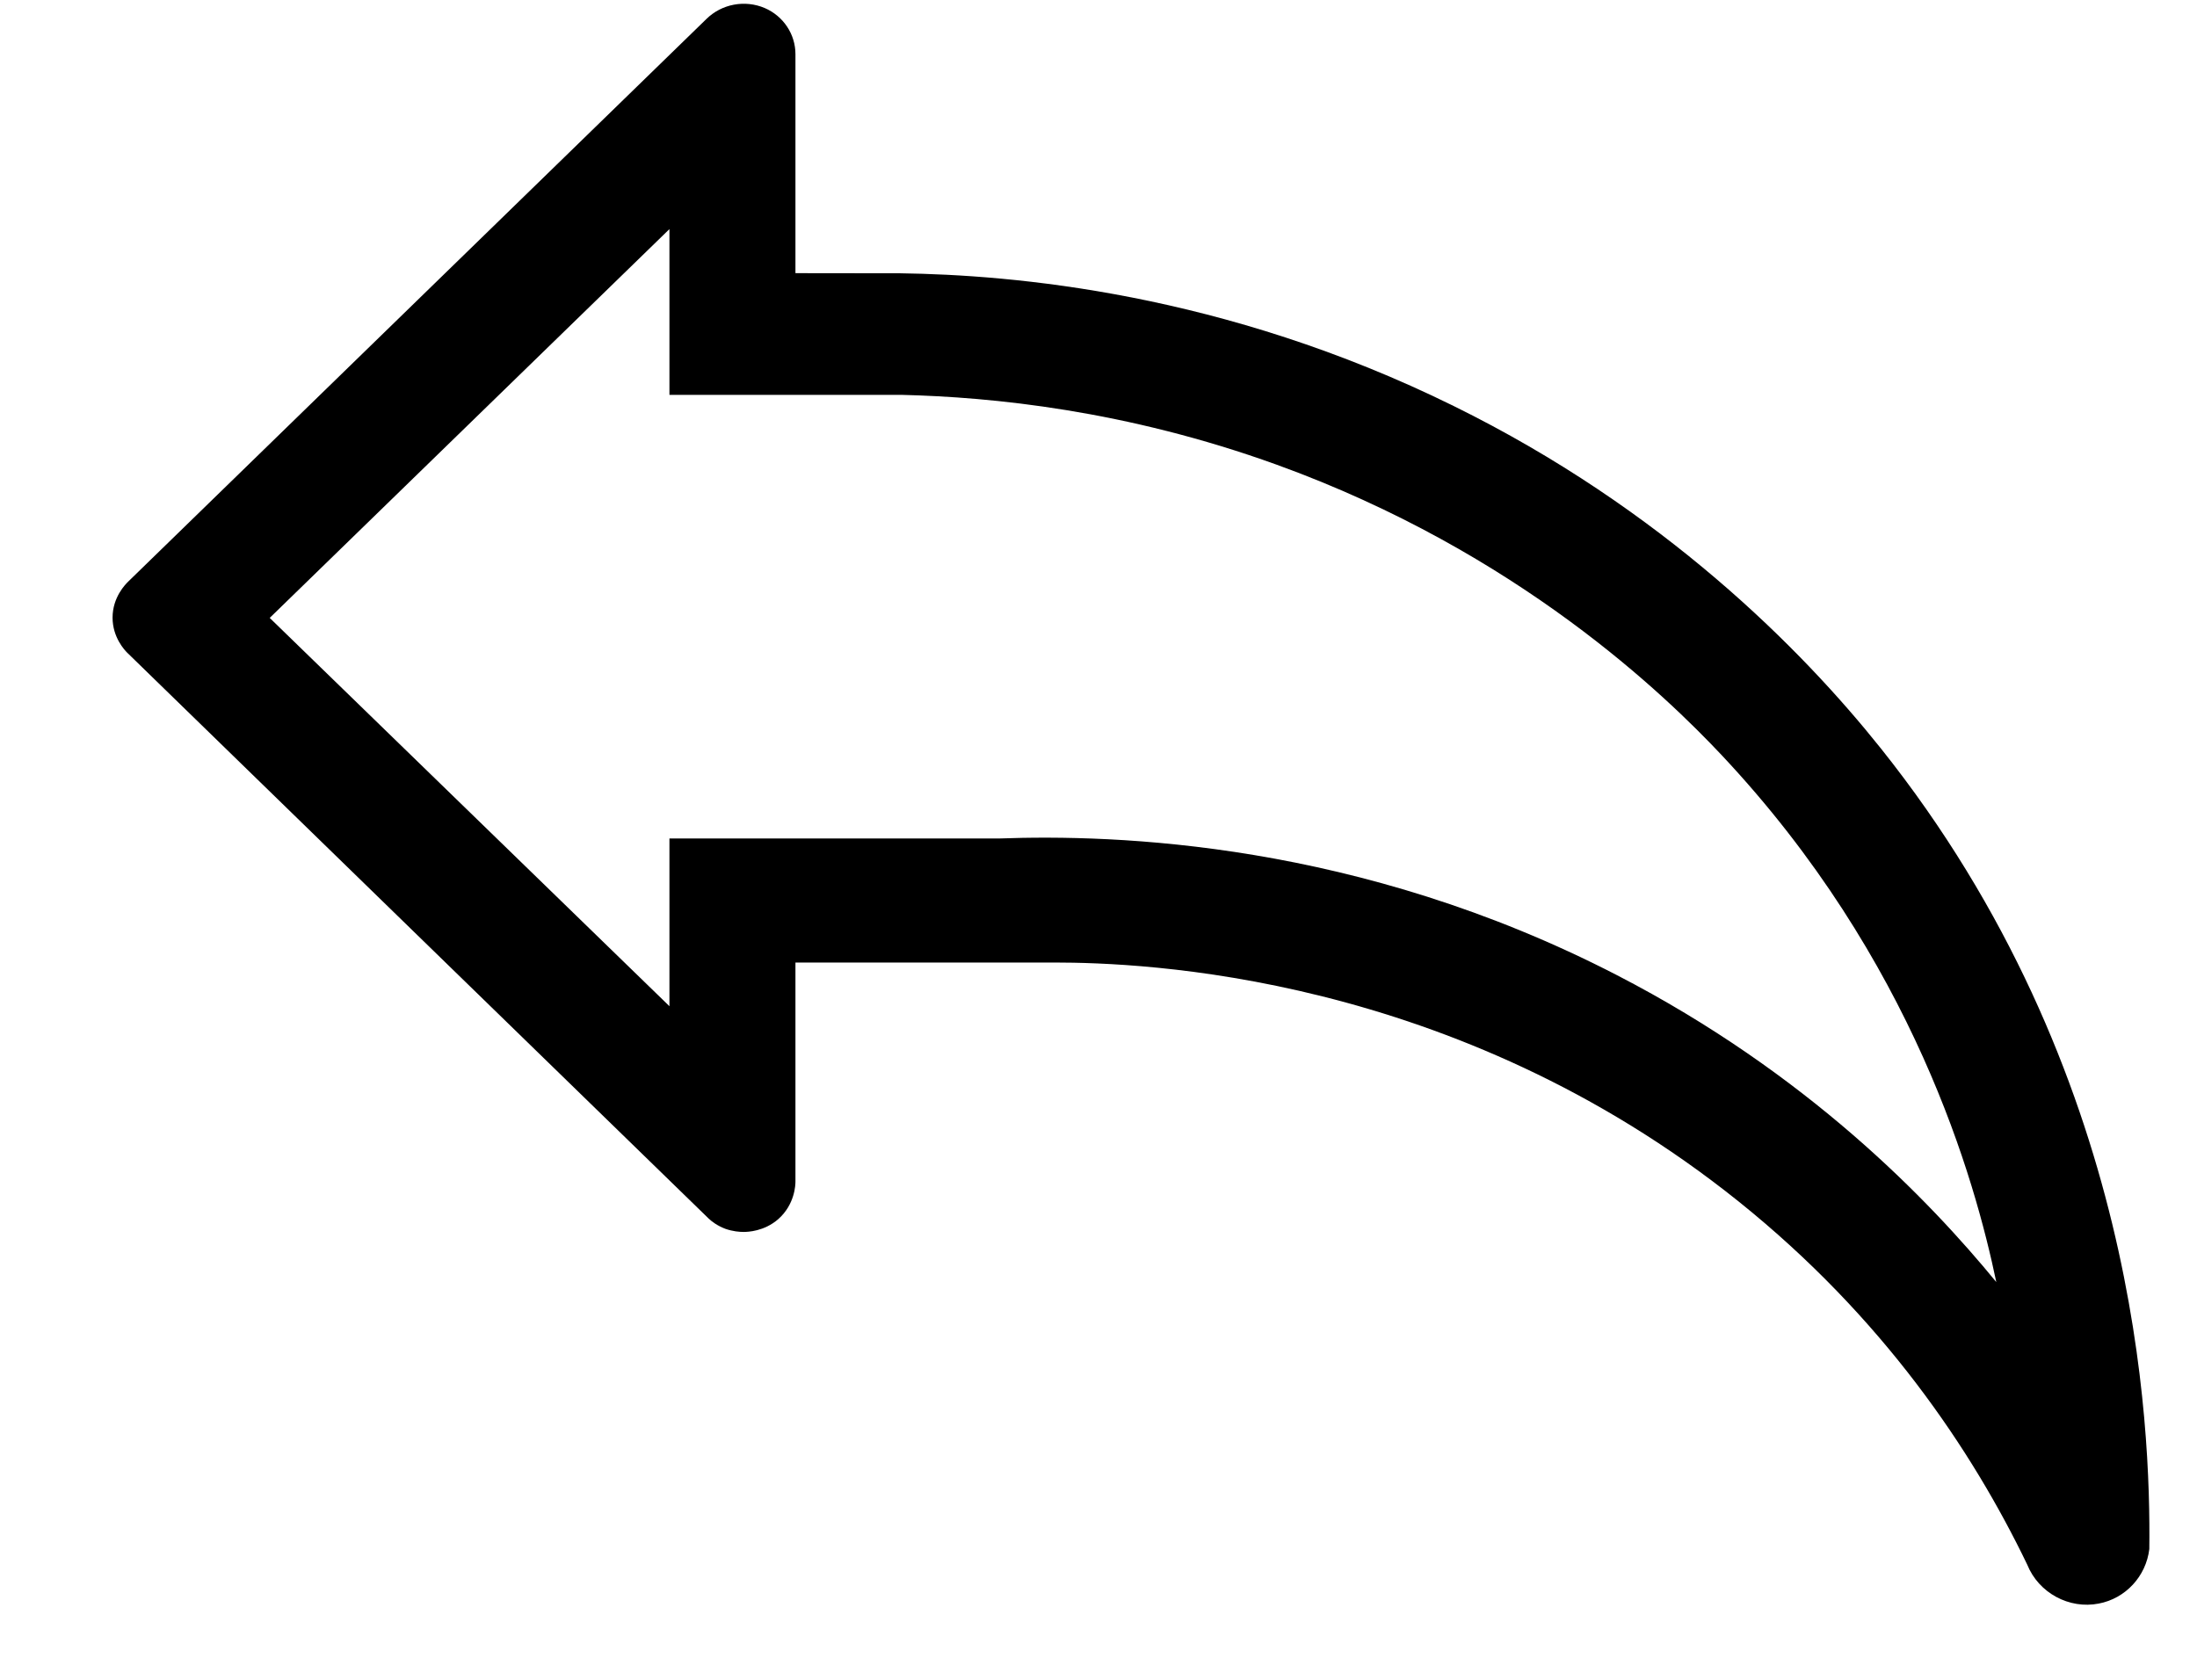 <svg width="17" height="13" viewBox="0 0 17 13" fill="none" xmlns="http://www.w3.org/2000/svg">
<path fill-rule="evenodd" clip-rule="evenodd" d="M12.512 7.547C10.506 6.511 8.627 6.457 7.733 6.489H5.18V6.495V7.787L2.087 4.782L5.18 1.773V3.056H6.981C7.674 3.073 8.71 3.174 9.878 3.596C11.752 4.274 12.895 5.391 13.321 5.843C14.809 7.426 15.283 9.138 15.447 9.922C14.926 9.286 13.982 8.306 12.512 7.547ZM14.553 5.791C13.944 5.028 12.869 3.94 11.248 3.142C9.463 2.262 7.831 2.127 6.967 2.115C6.696 2.115 6.426 2.114 6.155 2.114V0.419C6.155 0.264 6.061 0.124 5.917 0.062C5.764 -0.003 5.585 0.03 5.466 0.147C3.975 1.598 2.483 3.05 0.992 4.501C0.973 4.52 0.871 4.62 0.871 4.78C0.871 4.933 0.965 5.032 0.984 5.051C2.484 6.511 3.983 7.971 5.483 9.43C5.507 9.453 5.55 9.486 5.613 9.51C5.671 9.53 5.721 9.534 5.754 9.534C5.786 9.534 5.913 9.53 6.022 9.435C6.151 9.321 6.155 9.169 6.155 9.144V7.449H8.162C8.833 7.45 11.249 7.53 13.454 9.299C14.569 10.194 15.259 11.222 15.686 12.108C15.775 12.329 16.012 12.455 16.24 12.41C16.446 12.371 16.606 12.2 16.631 11.988C16.642 11.04 16.547 8.289 14.553 5.791Z" fill="currentColor"/>
</svg>

